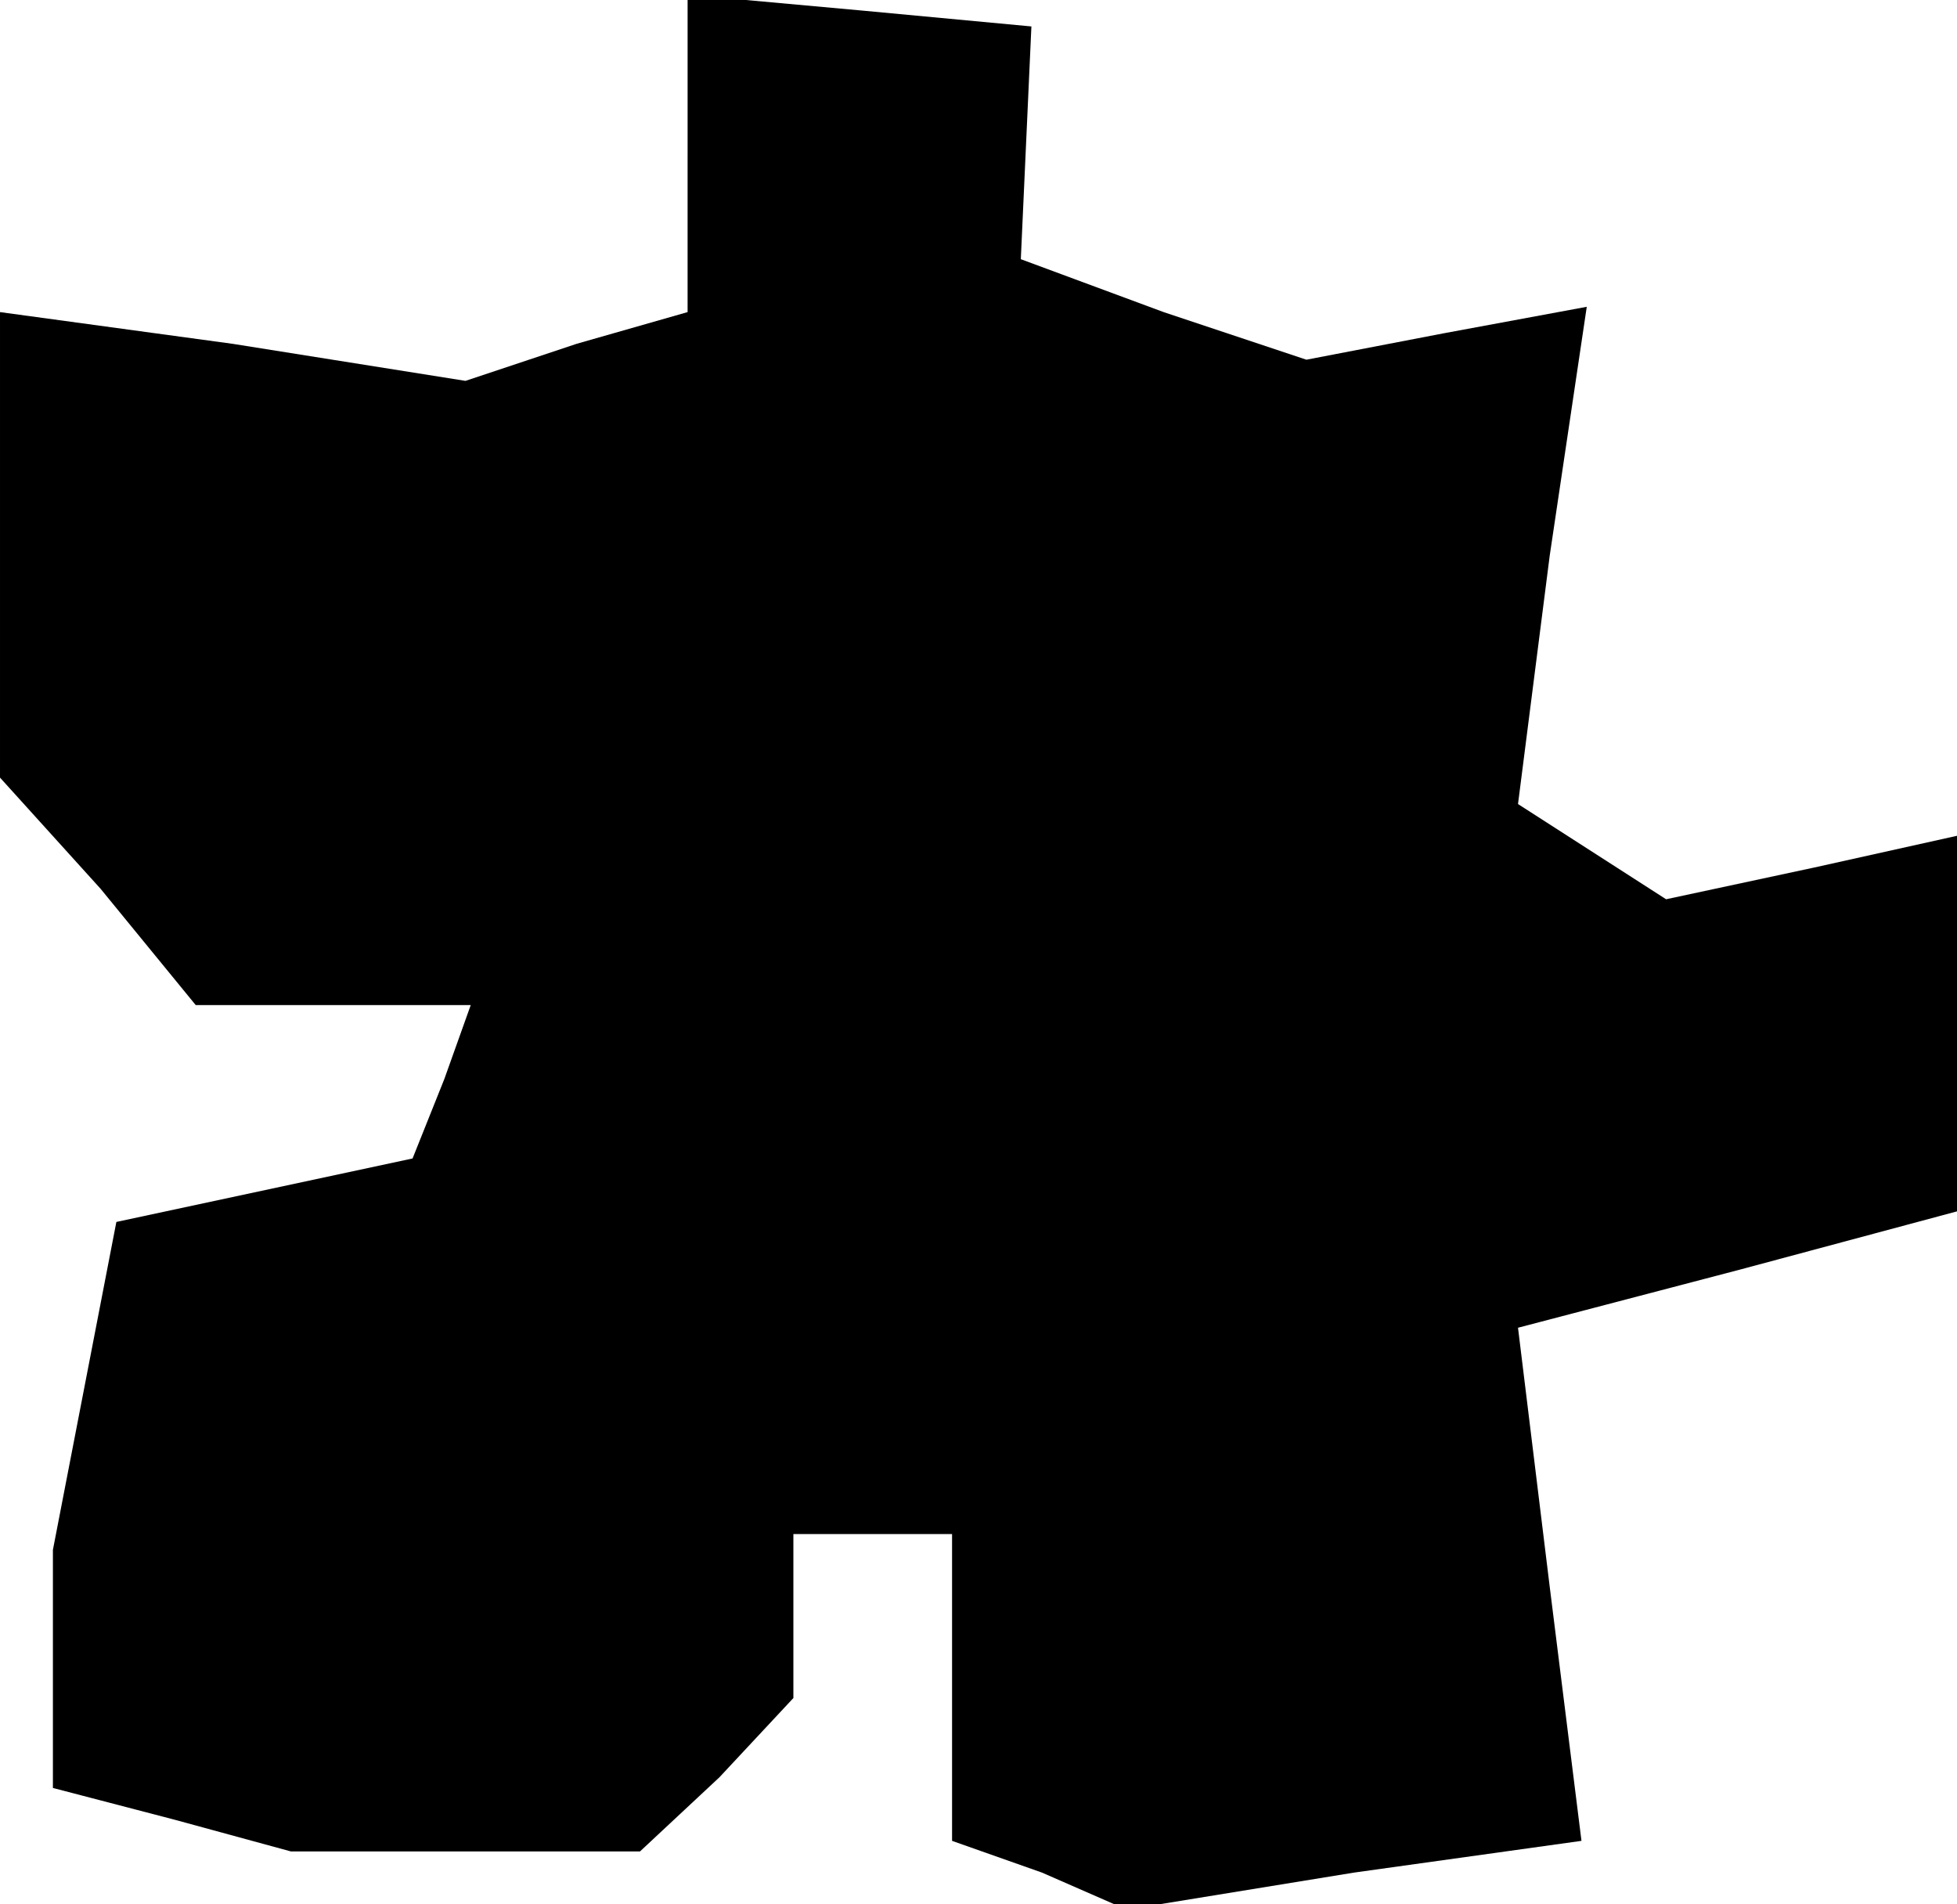 <?xml version="1.0" standalone="no"?>
<!DOCTYPE svg PUBLIC "-//W3C//DTD SVG 20010904//EN"
 "http://www.w3.org/TR/2001/REC-SVG-20010904/DTD/svg10.dtd">
<svg version="1.0" xmlns="http://www.w3.org/2000/svg"
 width="37pt" height="36pt" viewBox="0 0 37 36"
 preserveAspectRatio="xMidYMid meet">
<g transform="translate(0,36) scale(0.1,-0.1)"
fill="#000000" stroke="none">
<path d="M130 331 l0 -30 -21 -6 -21 -7 -44 7 -44 6 0 -44 0 -44 19 -21 18
-22 26 0 26 0 -5 -14 -6 -15 -28 -6 -28 -6 -6 -31 -6 -31 0 -22 0 -23 23 -6
22 -6 33 0 33 0 15 14 14 15 0 15 0 16 15 0 15 0 0 -29 0 -29 17 -6 16 -7 43
7 43 6 -6 48 -6 49 42 11 41 11 0 35 0 36 -27 -6 -28 -6 -14 9 -14 9 6 47 7
47 -27 -5 -26 -5 -27 9 -27 10 1 22 1 22 -32 3 -33 3 0 -30z"/>
</g>
</svg>
